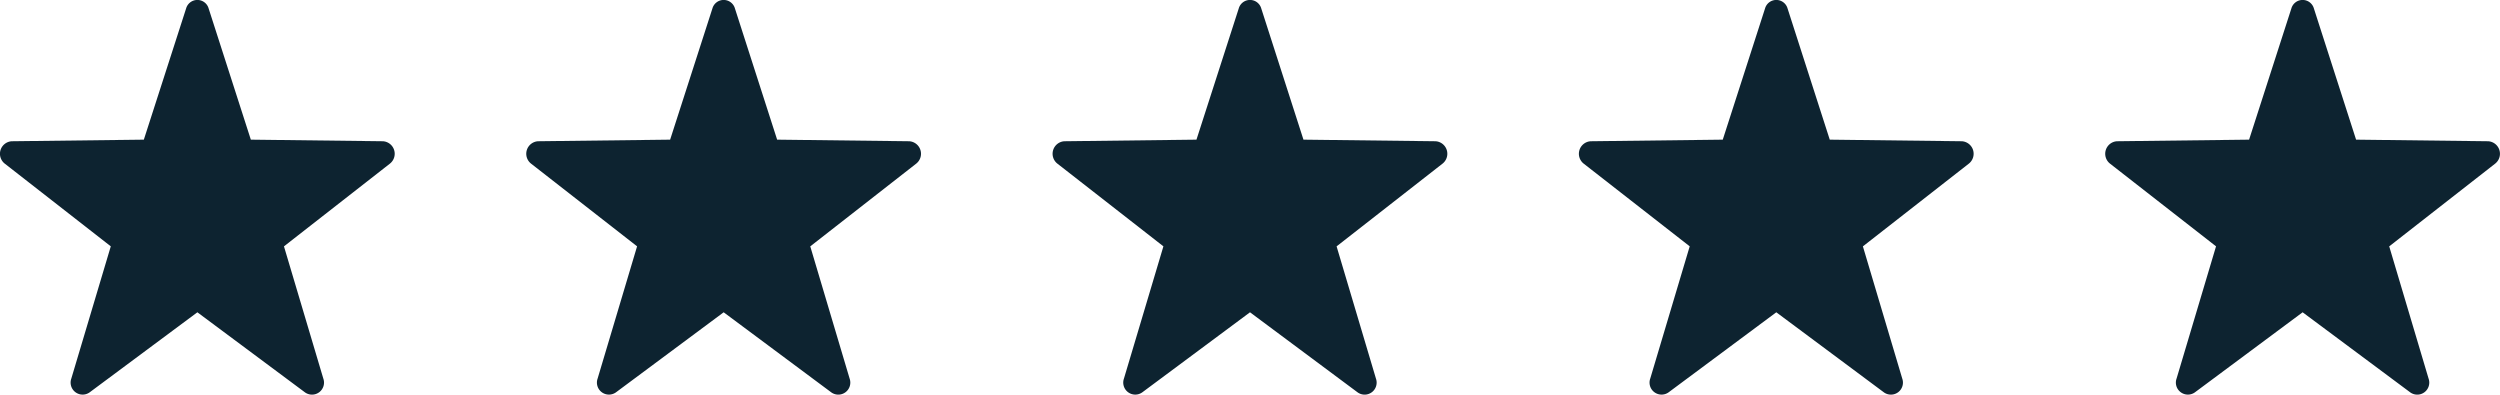 <svg xmlns="http://www.w3.org/2000/svg" width="95.682" height="15.108" viewBox="0 0 95.682 15.108">
  <g id="Group" transform="translate(0 -2)">
    <g id="star" transform="translate(0 2)">
      <path id="Path-4" data-name="Path" d="M7.985.324,9.6,5.345l5.055.061a.48.48,0,0,1,.266.858L10.868,9.429l1.506,5.059a.46.46,0,0,1-.7.53L7.554,11.952,3.43,15.017a.46.46,0,0,1-.7-.53L4.24,9.428.184,6.264A.48.48,0,0,1,.45,5.406l5.055-.061L7.123.324A.448.448,0,0,1,7.985.324Z" transform="translate(0 0)" fill="#0d2330"/>
    </g>
    <g id="star-2" data-name="star" transform="translate(80.574 2)">
      <path id="Path-4" data-name="Path" d="M7.985.324,9.6,5.345l5.055.061a.48.48,0,0,1,.266.858L10.868,9.429l1.506,5.059a.46.46,0,0,1-.7.53L7.554,11.952,3.43,15.017a.46.46,0,0,1-.7-.53L4.24,9.428.184,6.264A.48.48,0,0,1,.45,5.406l5.055-.061L7.123.324A.448.448,0,0,1,7.985.324Z" transform="translate(0 0)" fill="#0d2330"/>
    </g>
    <g id="star-3" data-name="star" transform="translate(60.43 2)">
      <path id="Path-4" data-name="Path" d="M7.985.324,9.6,5.345l5.055.061a.48.48,0,0,1,.266.858L10.868,9.429l1.506,5.059a.46.46,0,0,1-.7.53L7.554,11.952,3.43,15.017a.46.46,0,0,1-.7-.53L4.24,9.428.184,6.264A.48.48,0,0,1,.45,5.406l5.055-.061L7.123.324A.448.448,0,0,1,7.985.324Z" transform="translate(0 0)" fill="#0d2330"/>
    </g>
    <g id="star-4" data-name="star" transform="translate(40.287 2)">
      <path id="Path-4" data-name="Path" d="M7.985.324,9.6,5.345l5.055.061a.48.48,0,0,1,.266.858L10.868,9.429l1.506,5.059a.46.46,0,0,1-.7.53L7.554,11.952,3.43,15.017a.46.46,0,0,1-.7-.53L4.24,9.428.184,6.264A.48.48,0,0,1,.45,5.406l5.055-.061L7.123.324A.448.448,0,0,1,7.985.324Z" transform="translate(0 0)" fill="#0d2330"/>
    </g>
    <g id="star-5" data-name="star" transform="translate(20.143 2)">
      <path id="Path-4" data-name="Path" d="M7.985.324,9.6,5.345l5.055.061a.48.48,0,0,1,.266.858L10.868,9.429l1.506,5.059a.46.46,0,0,1-.7.53L7.554,11.952,3.43,15.017a.46.46,0,0,1-.7-.53L4.24,9.428.184,6.264A.48.48,0,0,1,.45,5.406l5.055-.061L7.123.324A.448.448,0,0,1,7.985.324Z" transform="translate(0 0)" fill="#0d2330"/>
    </g>
  </g>
</svg>
